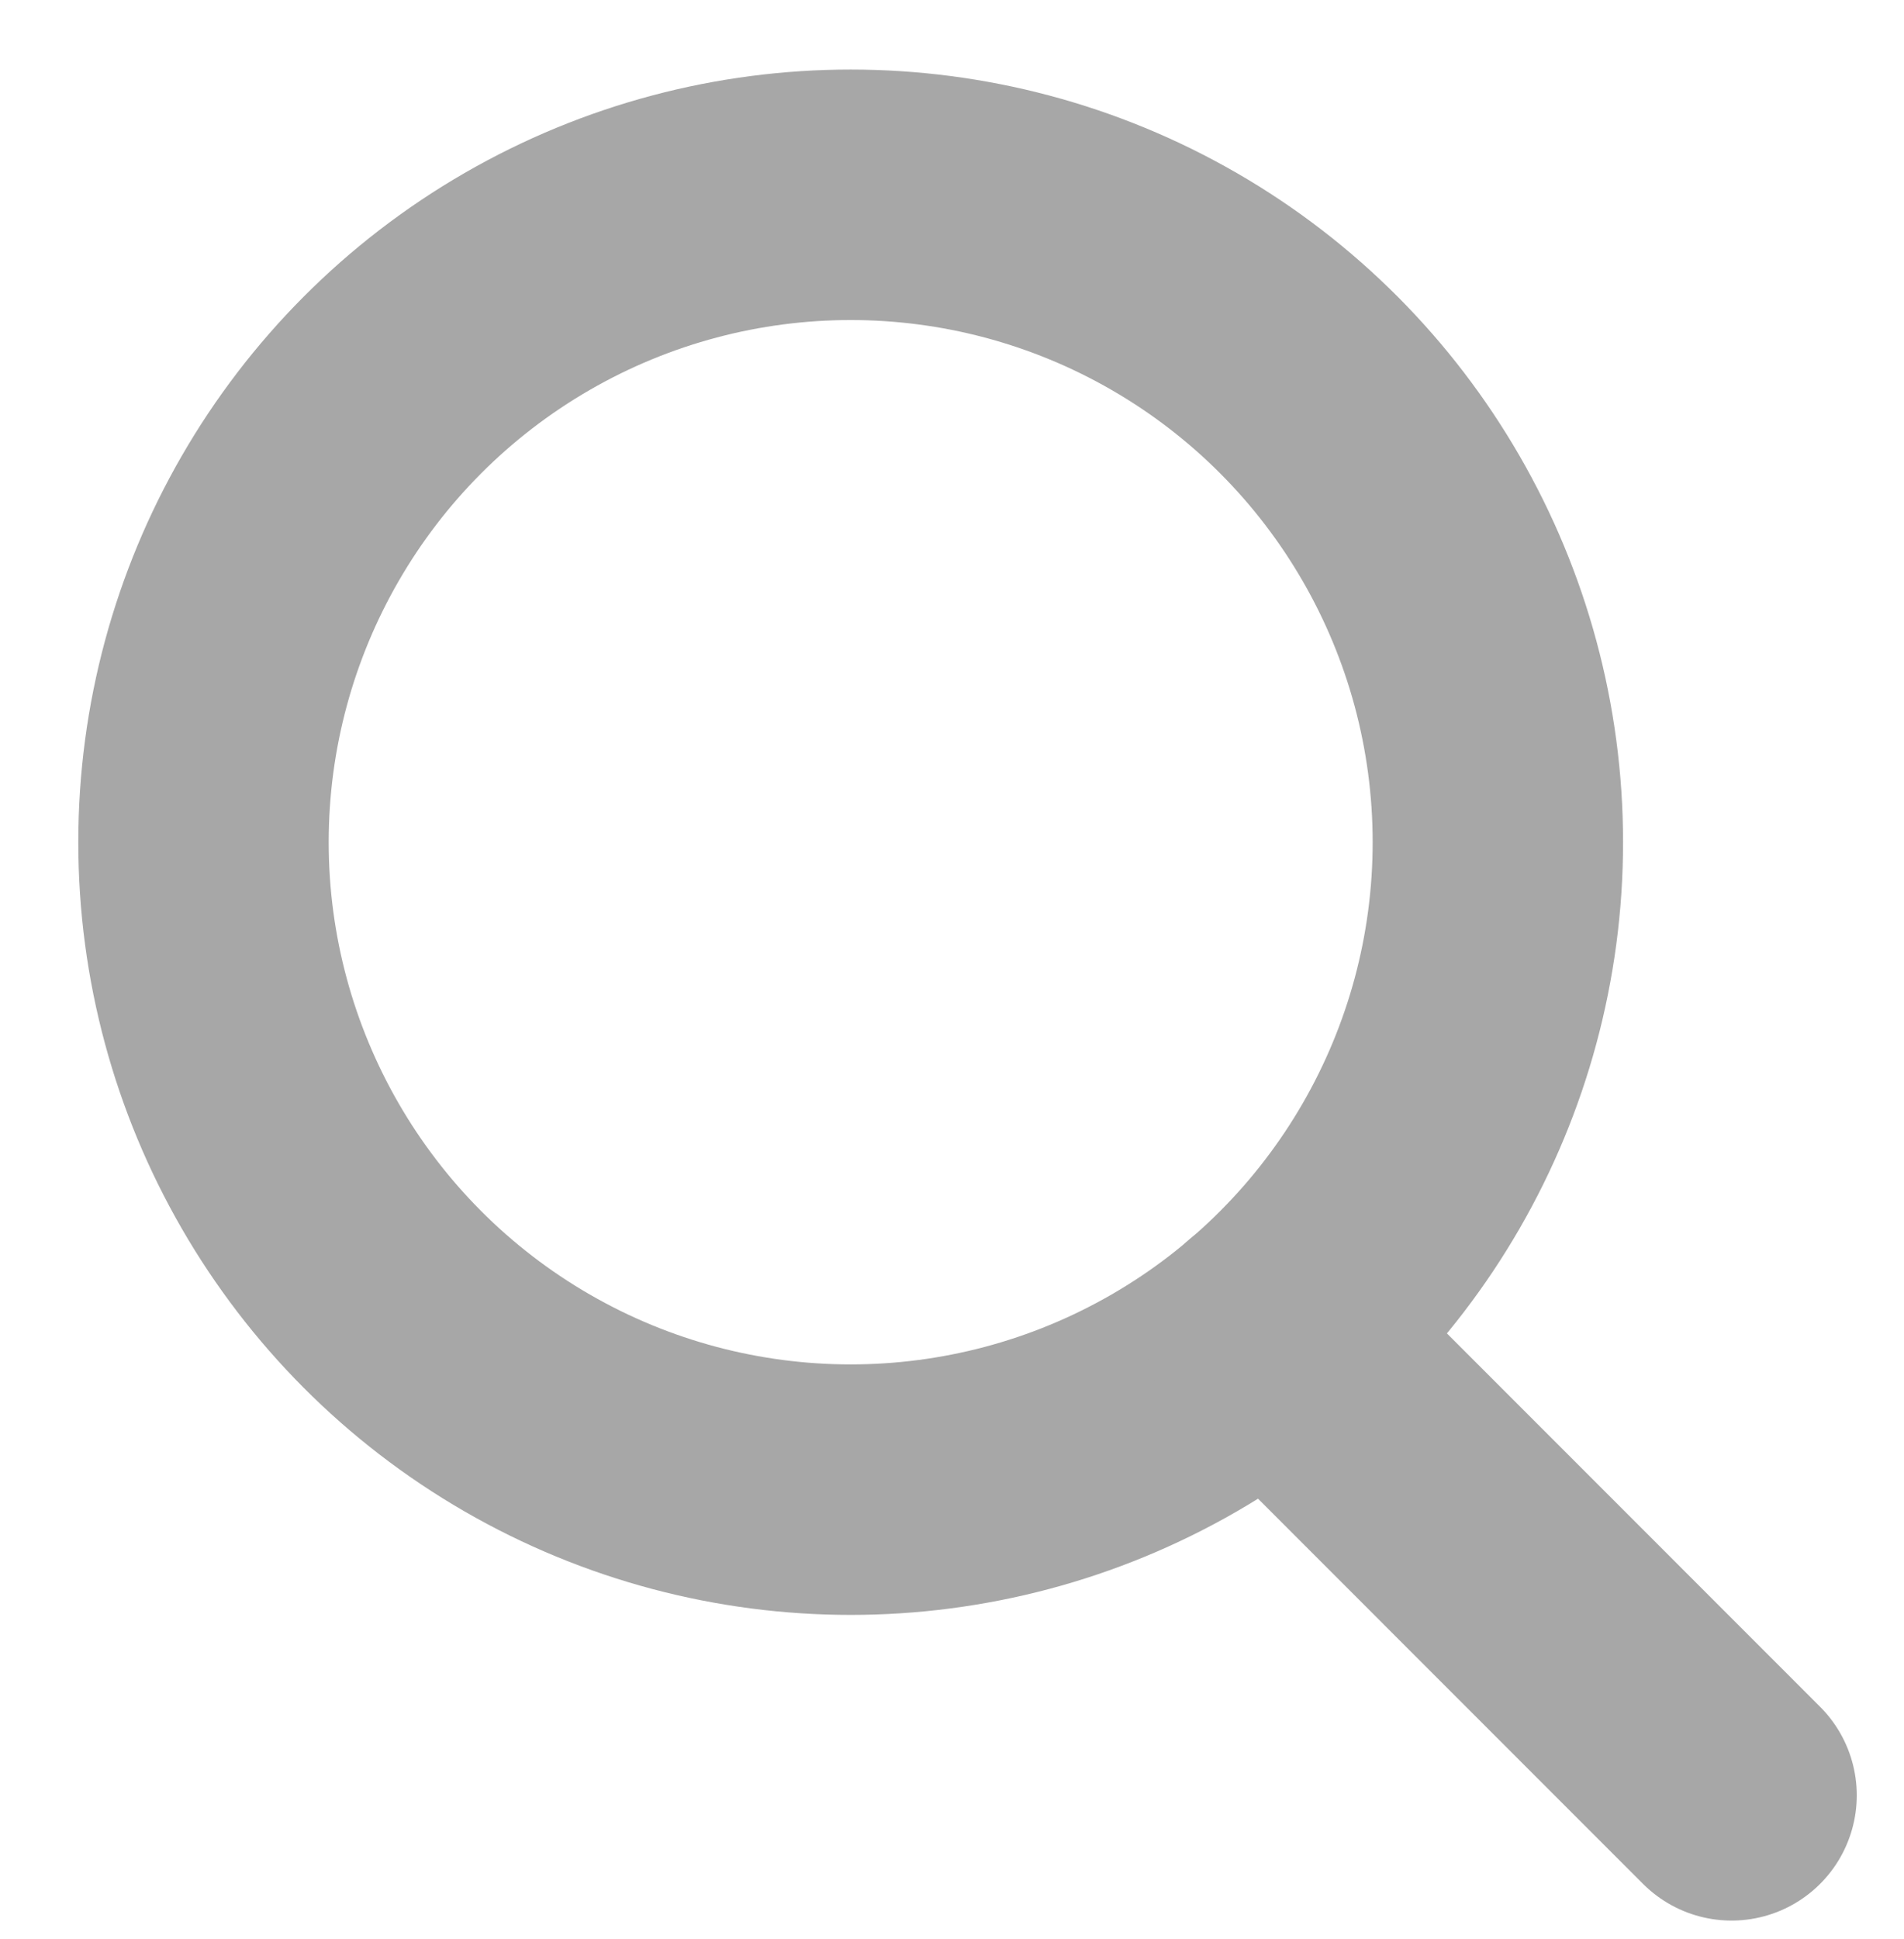 <?xml version="1.0" encoding="utf-8"?>
<!-- Generator: Adobe Illustrator 15.1.0, SVG Export Plug-In . SVG Version: 6.00 Build 0)  -->
<!DOCTYPE svg PUBLIC "-//W3C//DTD SVG 1.1//EN" "http://www.w3.org/Graphics/SVG/1.1/DTD/svg11.dtd">
<svg version="1.1" id="Layer_1" xmlns="http://www.w3.org/2000/svg" xmlns:xlink="http://www.w3.org/1999/xlink" x="0px" y="0px"
	 width="22.812px" height="23.219px" viewBox="0 0 22.812 23.219" enable-background="new 0 0 22.812 23.219" xml:space="preserve">
<circle fill="none" stroke="#A7A7A7" stroke-width="3" stroke-miterlimit="10" cx="10.192" cy="10.087" r="7.754"/>
<line fill="none" stroke="#A7A7A7" stroke-width="3" stroke-linecap="round" stroke-miterlimit="10" x1="15.227" y1="15.982" x2="20.746" y2="21.502"/>
</svg>
